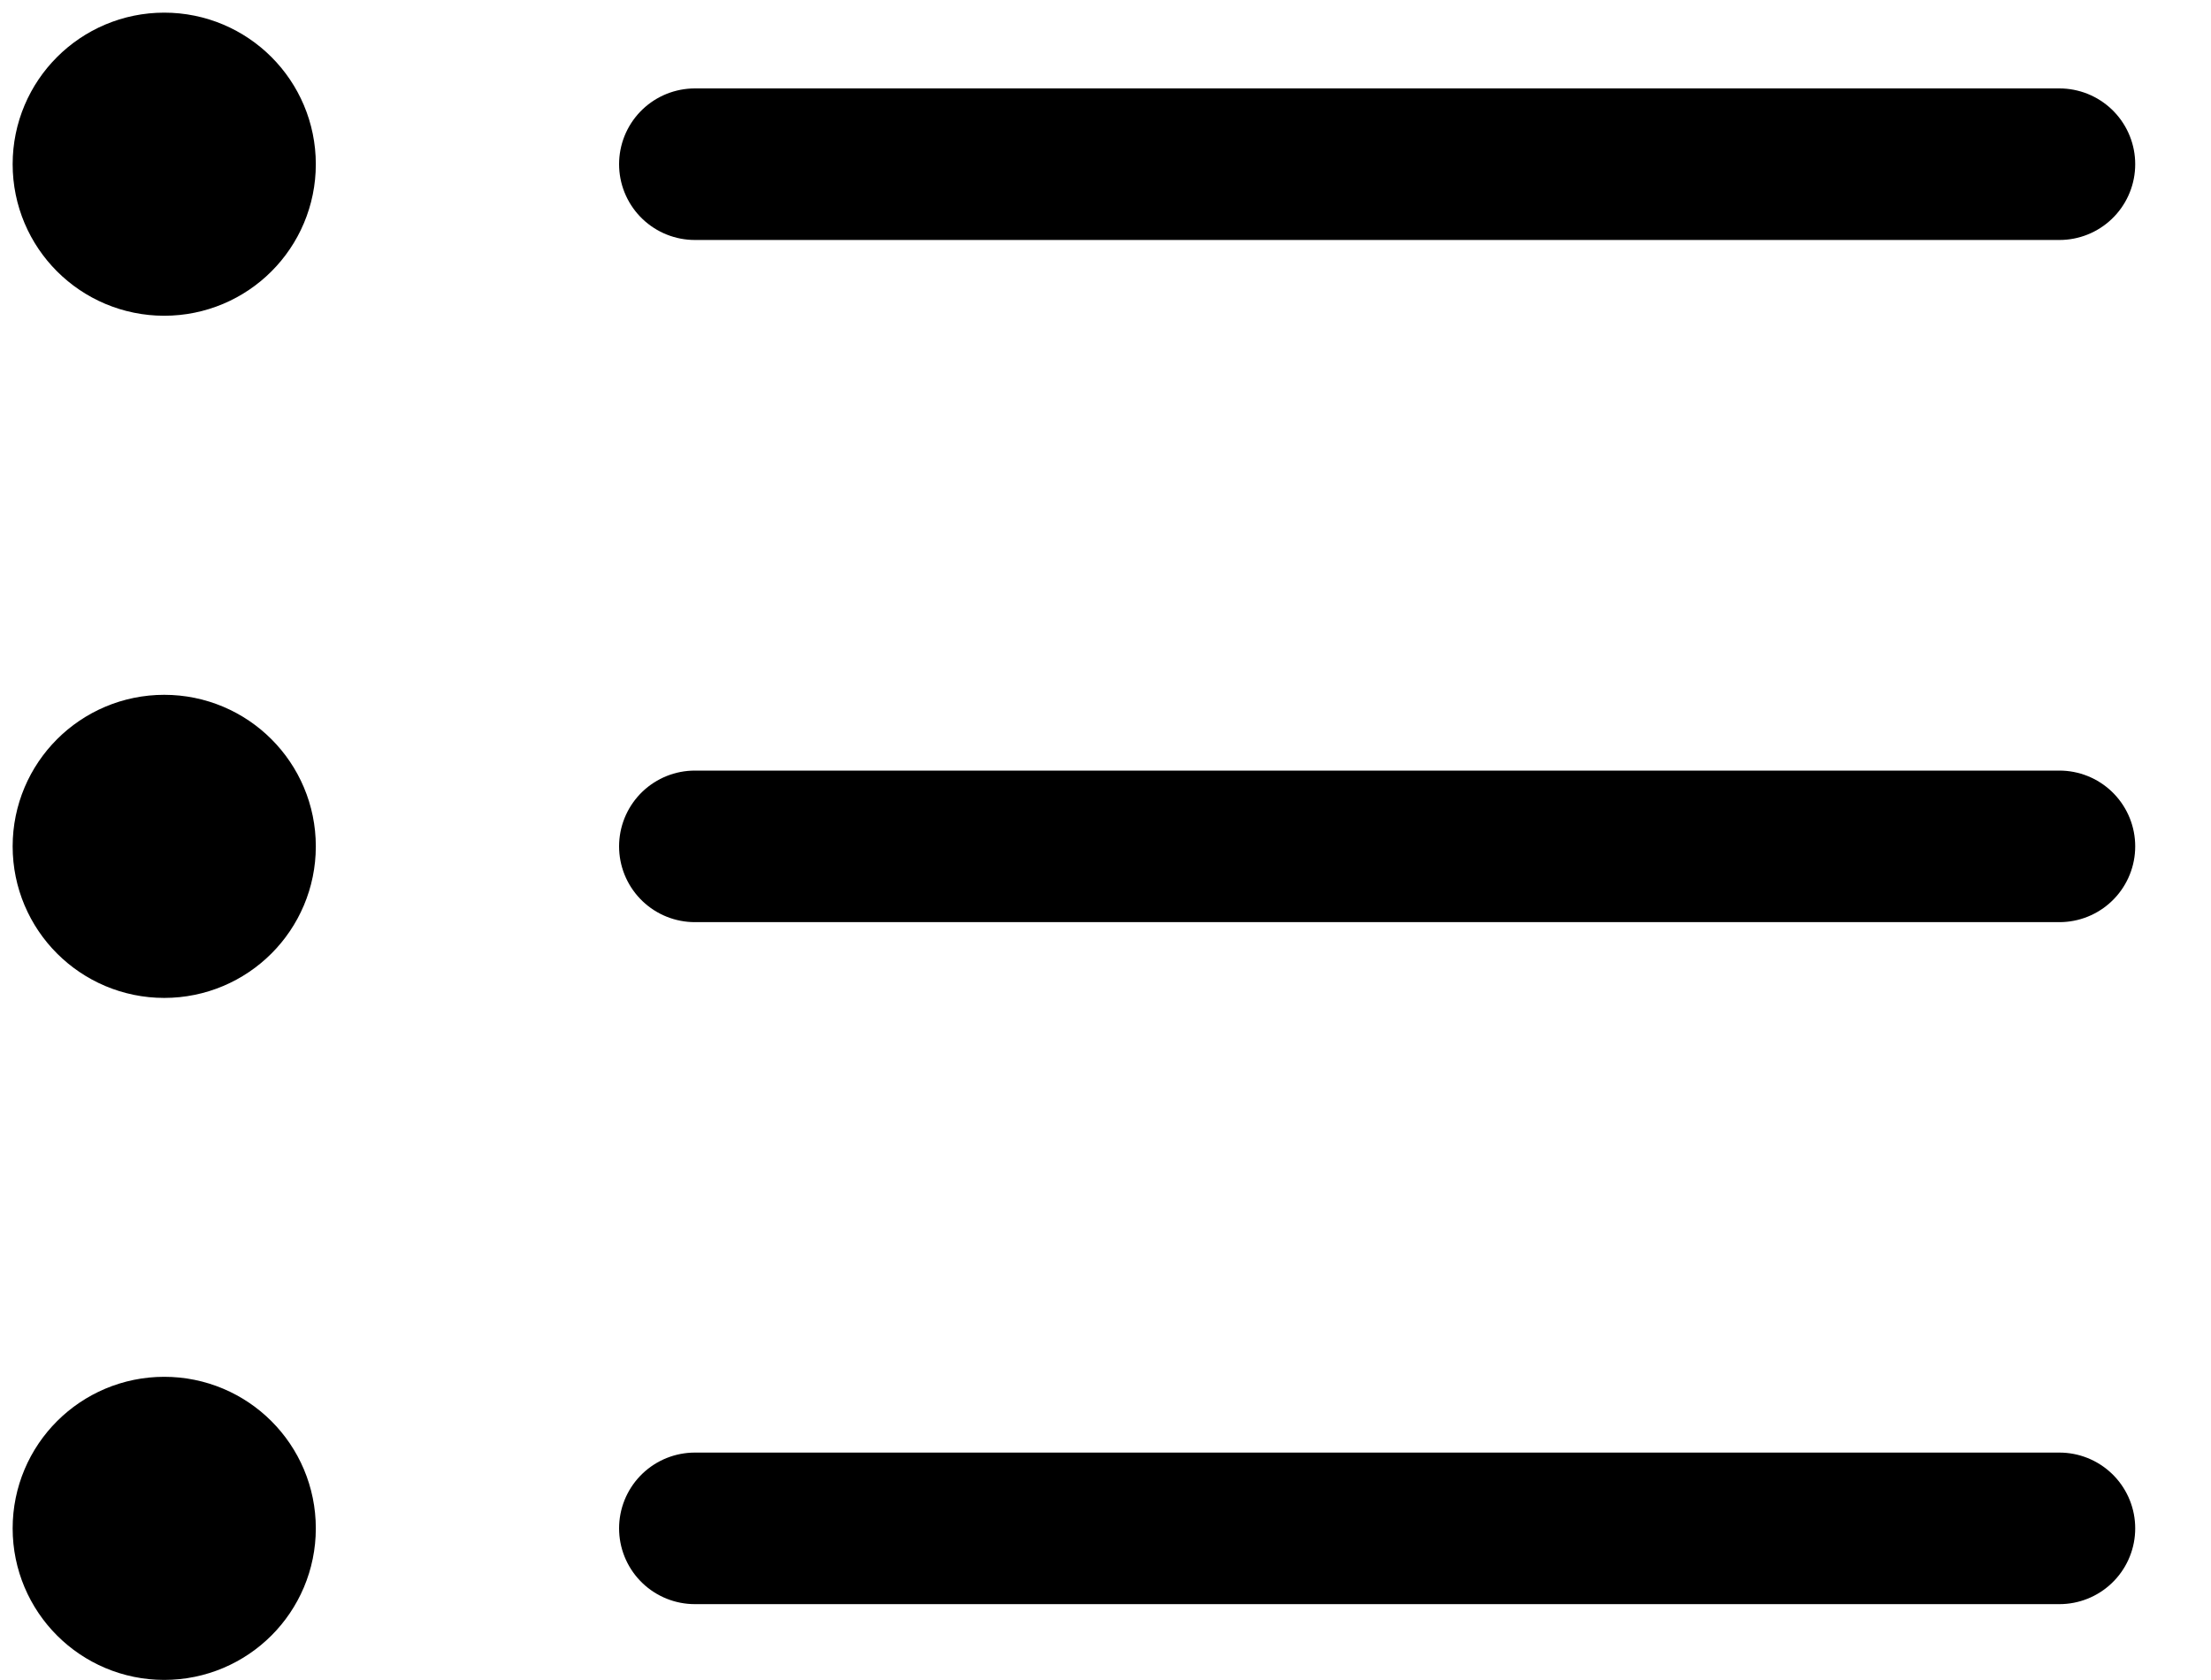 <svg width="25" height="19" viewBox="0 0 25 19" fill="none" xmlns="http://www.w3.org/2000/svg">
<path d="M1.857 2.714C2.331 2.714 2.714 2.331 2.714 1.857C2.714 1.384 2.331 1 1.857 1C1.384 1 1 1.384 1 1.857C1 2.331 1.384 2.714 1.857 2.714Z" stroke="black" stroke-width="1.714" stroke-linecap="round" stroke-linejoin="round"/>
<path d="M7.857 1.857H23.286" stroke="black" stroke-width="1.714" stroke-linecap="round" stroke-linejoin="round"/>
<path d="M1.857 10.429C2.331 10.429 2.714 10.045 2.714 9.572C2.714 9.099 2.331 8.715 1.857 8.715C1.384 8.715 1 9.099 1 9.572C1 10.045 1.384 10.429 1.857 10.429Z" stroke="black" stroke-width="1.714" stroke-linecap="round" stroke-linejoin="round"/>
<path d="M7.857 9.572H23.286" stroke="black" stroke-width="1.714" stroke-linecap="round" stroke-linejoin="round"/>
<path d="M1.857 18.142C2.331 18.142 2.714 17.758 2.714 17.285C2.714 16.811 2.331 16.428 1.857 16.428C1.384 16.428 1 16.811 1 17.285C1 17.758 1.384 18.142 1.857 18.142Z" stroke="black" stroke-width="1.714" stroke-linecap="round" stroke-linejoin="round"/>
<path d="M7.857 17.285H23.286" stroke="black" stroke-width="1.714" stroke-linecap="round" stroke-linejoin="round"/>
</svg>
